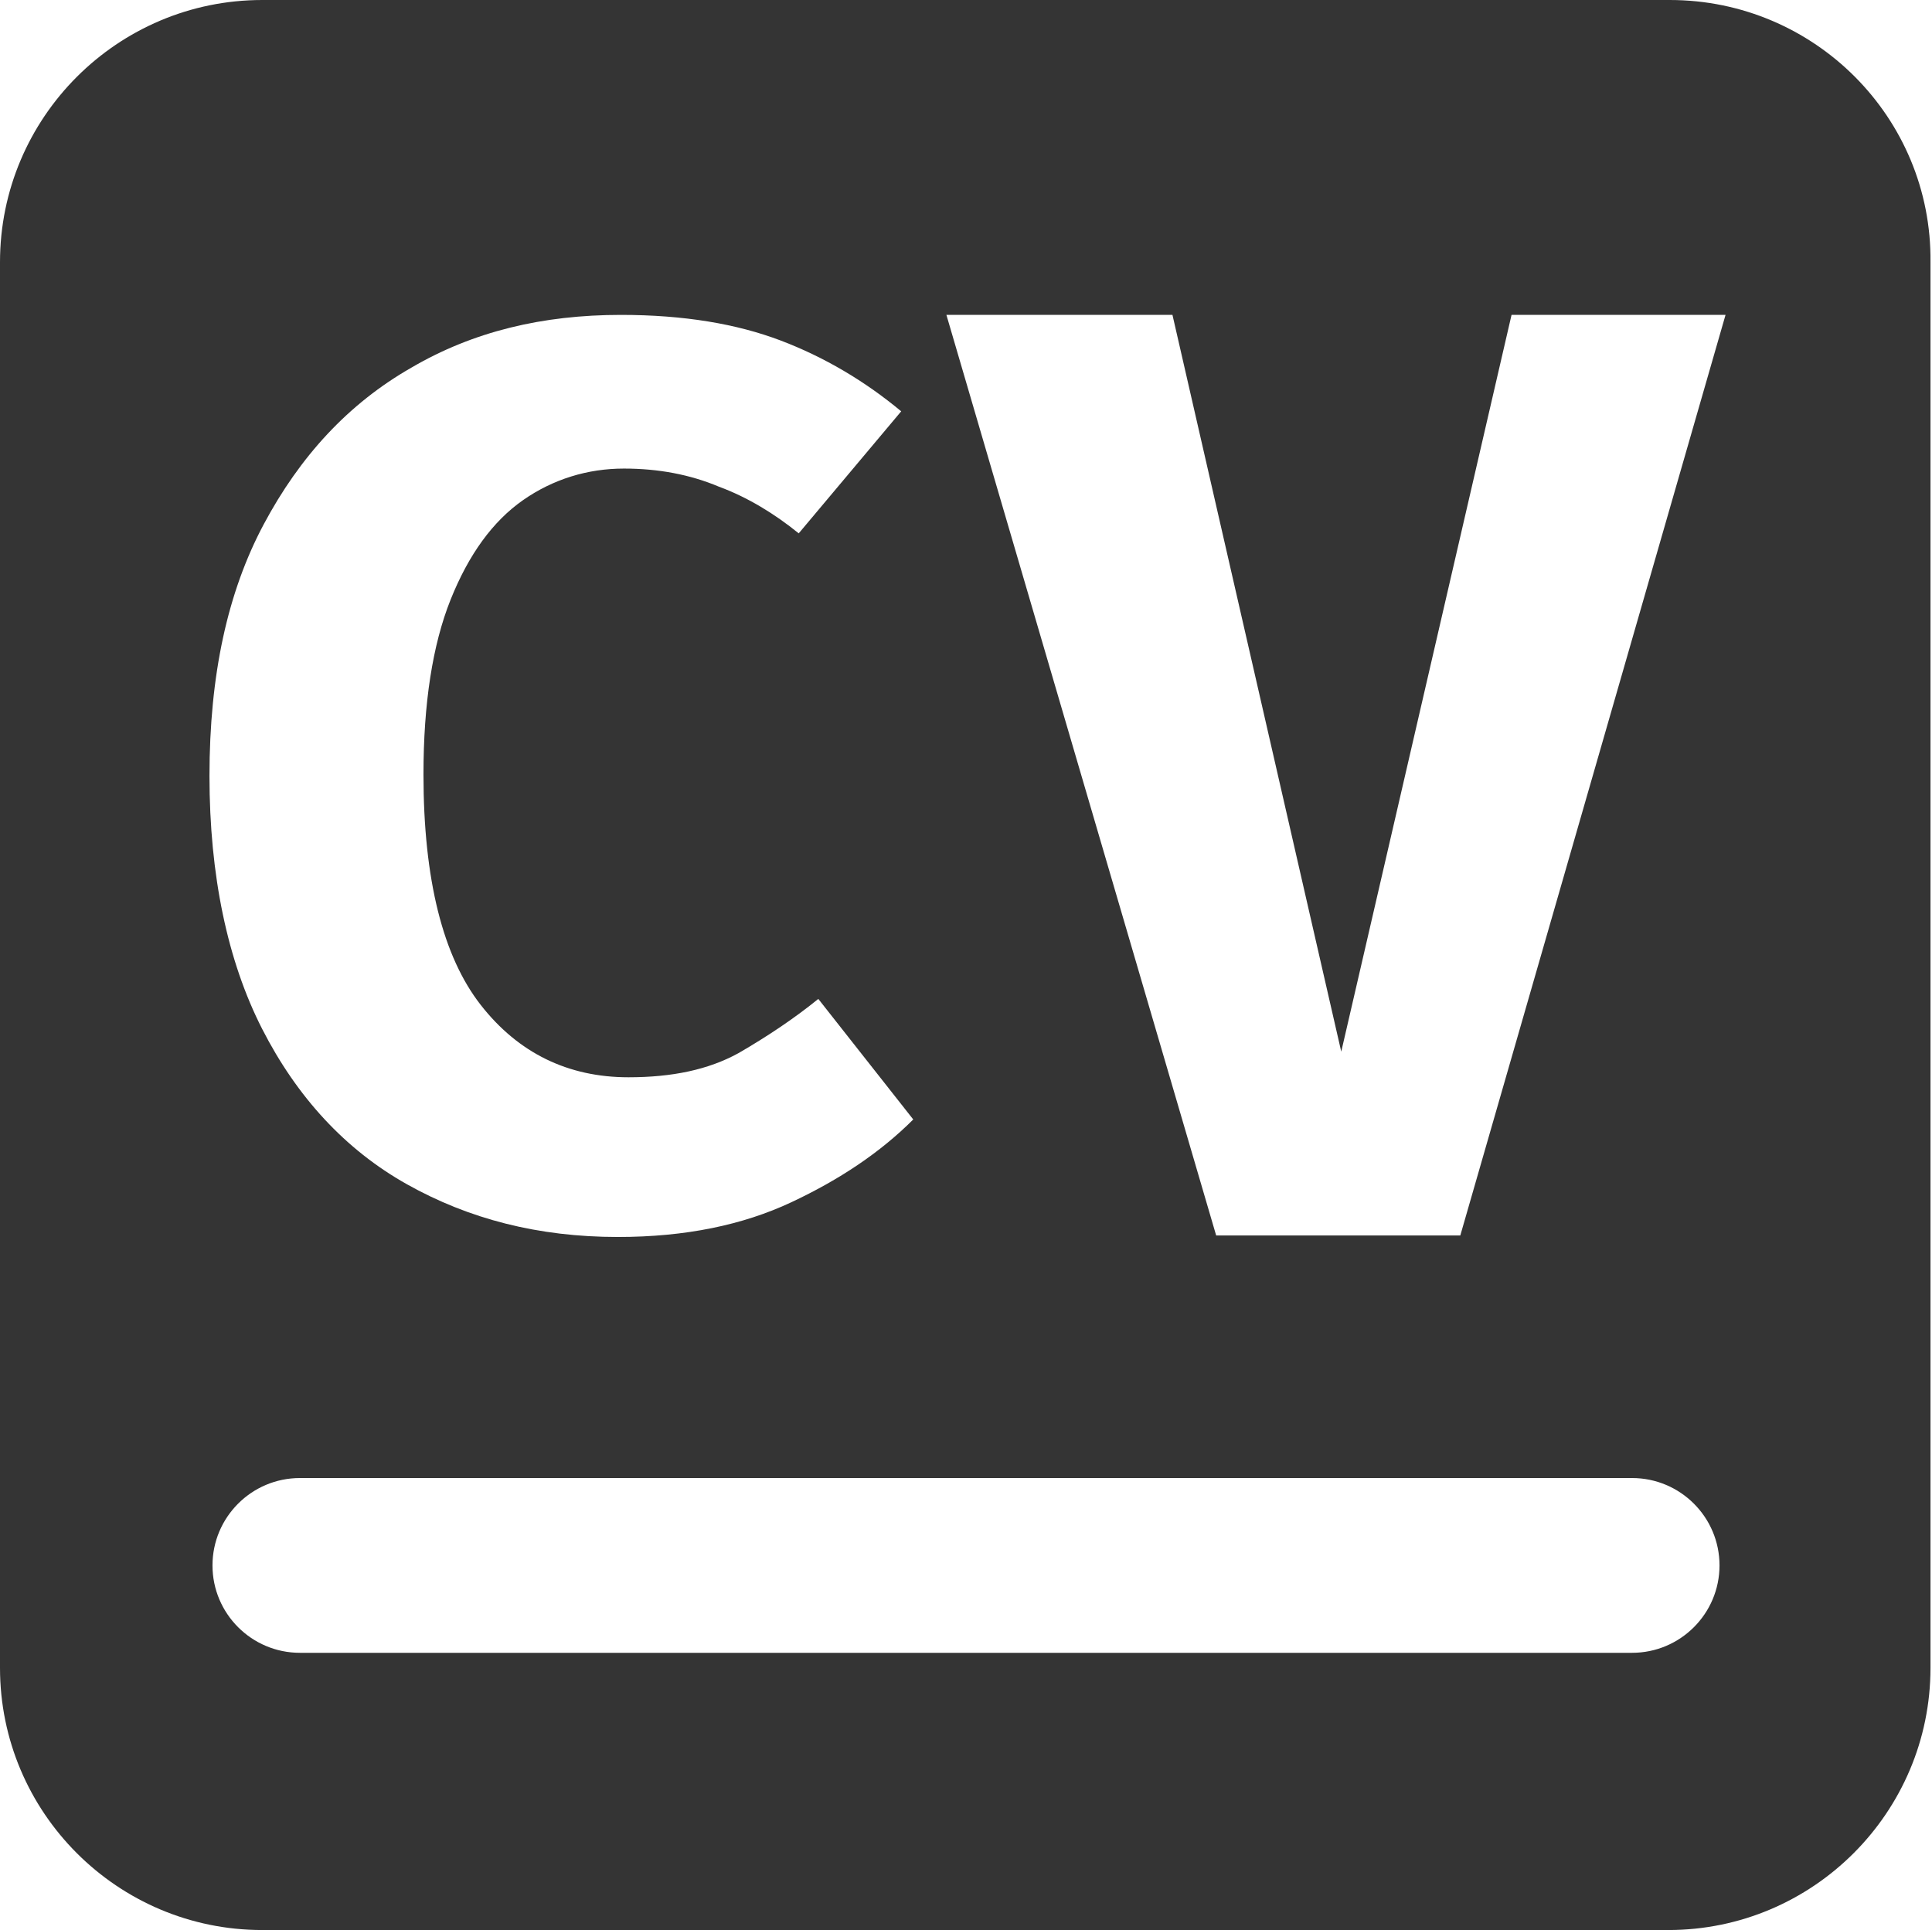 <?xml version="1.0" encoding="utf-8"?>
<!-- Generator: Adobe Illustrator 28.0.0, SVG Export Plug-In . SVG Version: 6.00 Build 0)  -->
<svg version="1.1" id="Layer_1" xmlns="http://www.w3.org/2000/svg" xmlns:xlink="http://www.w3.org/1999/xlink" x="0px" y="0px"
	 viewBox="0 0 128.2 128.1" style="enable-background:new 0 0 128.2 128.1;" xml:space="preserve">
<style type="text/css">
	.st0{fill:#343434;}
</style>
<path class="st0" d="M110.8,0H17.4C7.8,0,0,7.8,0,17.4v93.3c0,9.6,7.8,17.4,17.4,17.4h93.3c9.6,0,17.4-7.8,17.4-17.4V17.4
	C128.2,7.8,120.4,0,110.8,0z M77.8,20.9L89,69.8l11.3-48.9h14.2L96.9,82H80.7L62.8,20.9H77.8z M17.5,34.8c2.4-4.5,5.6-8,9.8-10.4
	c4.1-2.4,8.7-3.5,13.9-3.5c4.2,0,7.7,0.6,10.6,1.7c2.9,1.1,5.6,2.7,8,4.7L53,35.4c-1.6-1.3-3.4-2.4-5.3-3.1c-1.9-0.8-4-1.2-6.3-1.2
	c-2.4,0-4.7,0.7-6.7,2.1c-2,1.4-3.6,3.6-4.8,6.6c-1.2,3-1.8,6.9-1.8,11.6c0,7,1.3,12.1,3.8,15.3c2.5,3.2,5.8,4.8,9.8,4.8
	c2.9,0,5.3-0.5,7.3-1.6c1.9-1.1,3.7-2.3,5.3-3.6l6.3,8c-2.2,2.2-4.9,4-8.1,5.5c-3.2,1.5-7,2.3-11.5,2.3c-5.3,0-9.9-1.2-14-3.5
	c-4.1-2.3-7.3-5.8-9.6-10.3c-2.3-4.5-3.5-10.2-3.5-16.8C13.9,44.8,15.1,39.3,17.5,34.8z M108.3,109.7H19.9c-3.2,0-5.8-2.6-5.8-5.8
	s2.6-5.8,5.8-5.8h88.4c3.2,0,5.8,2.6,5.8,5.8S111.5,109.7,108.3,109.7z"/>
</svg>
